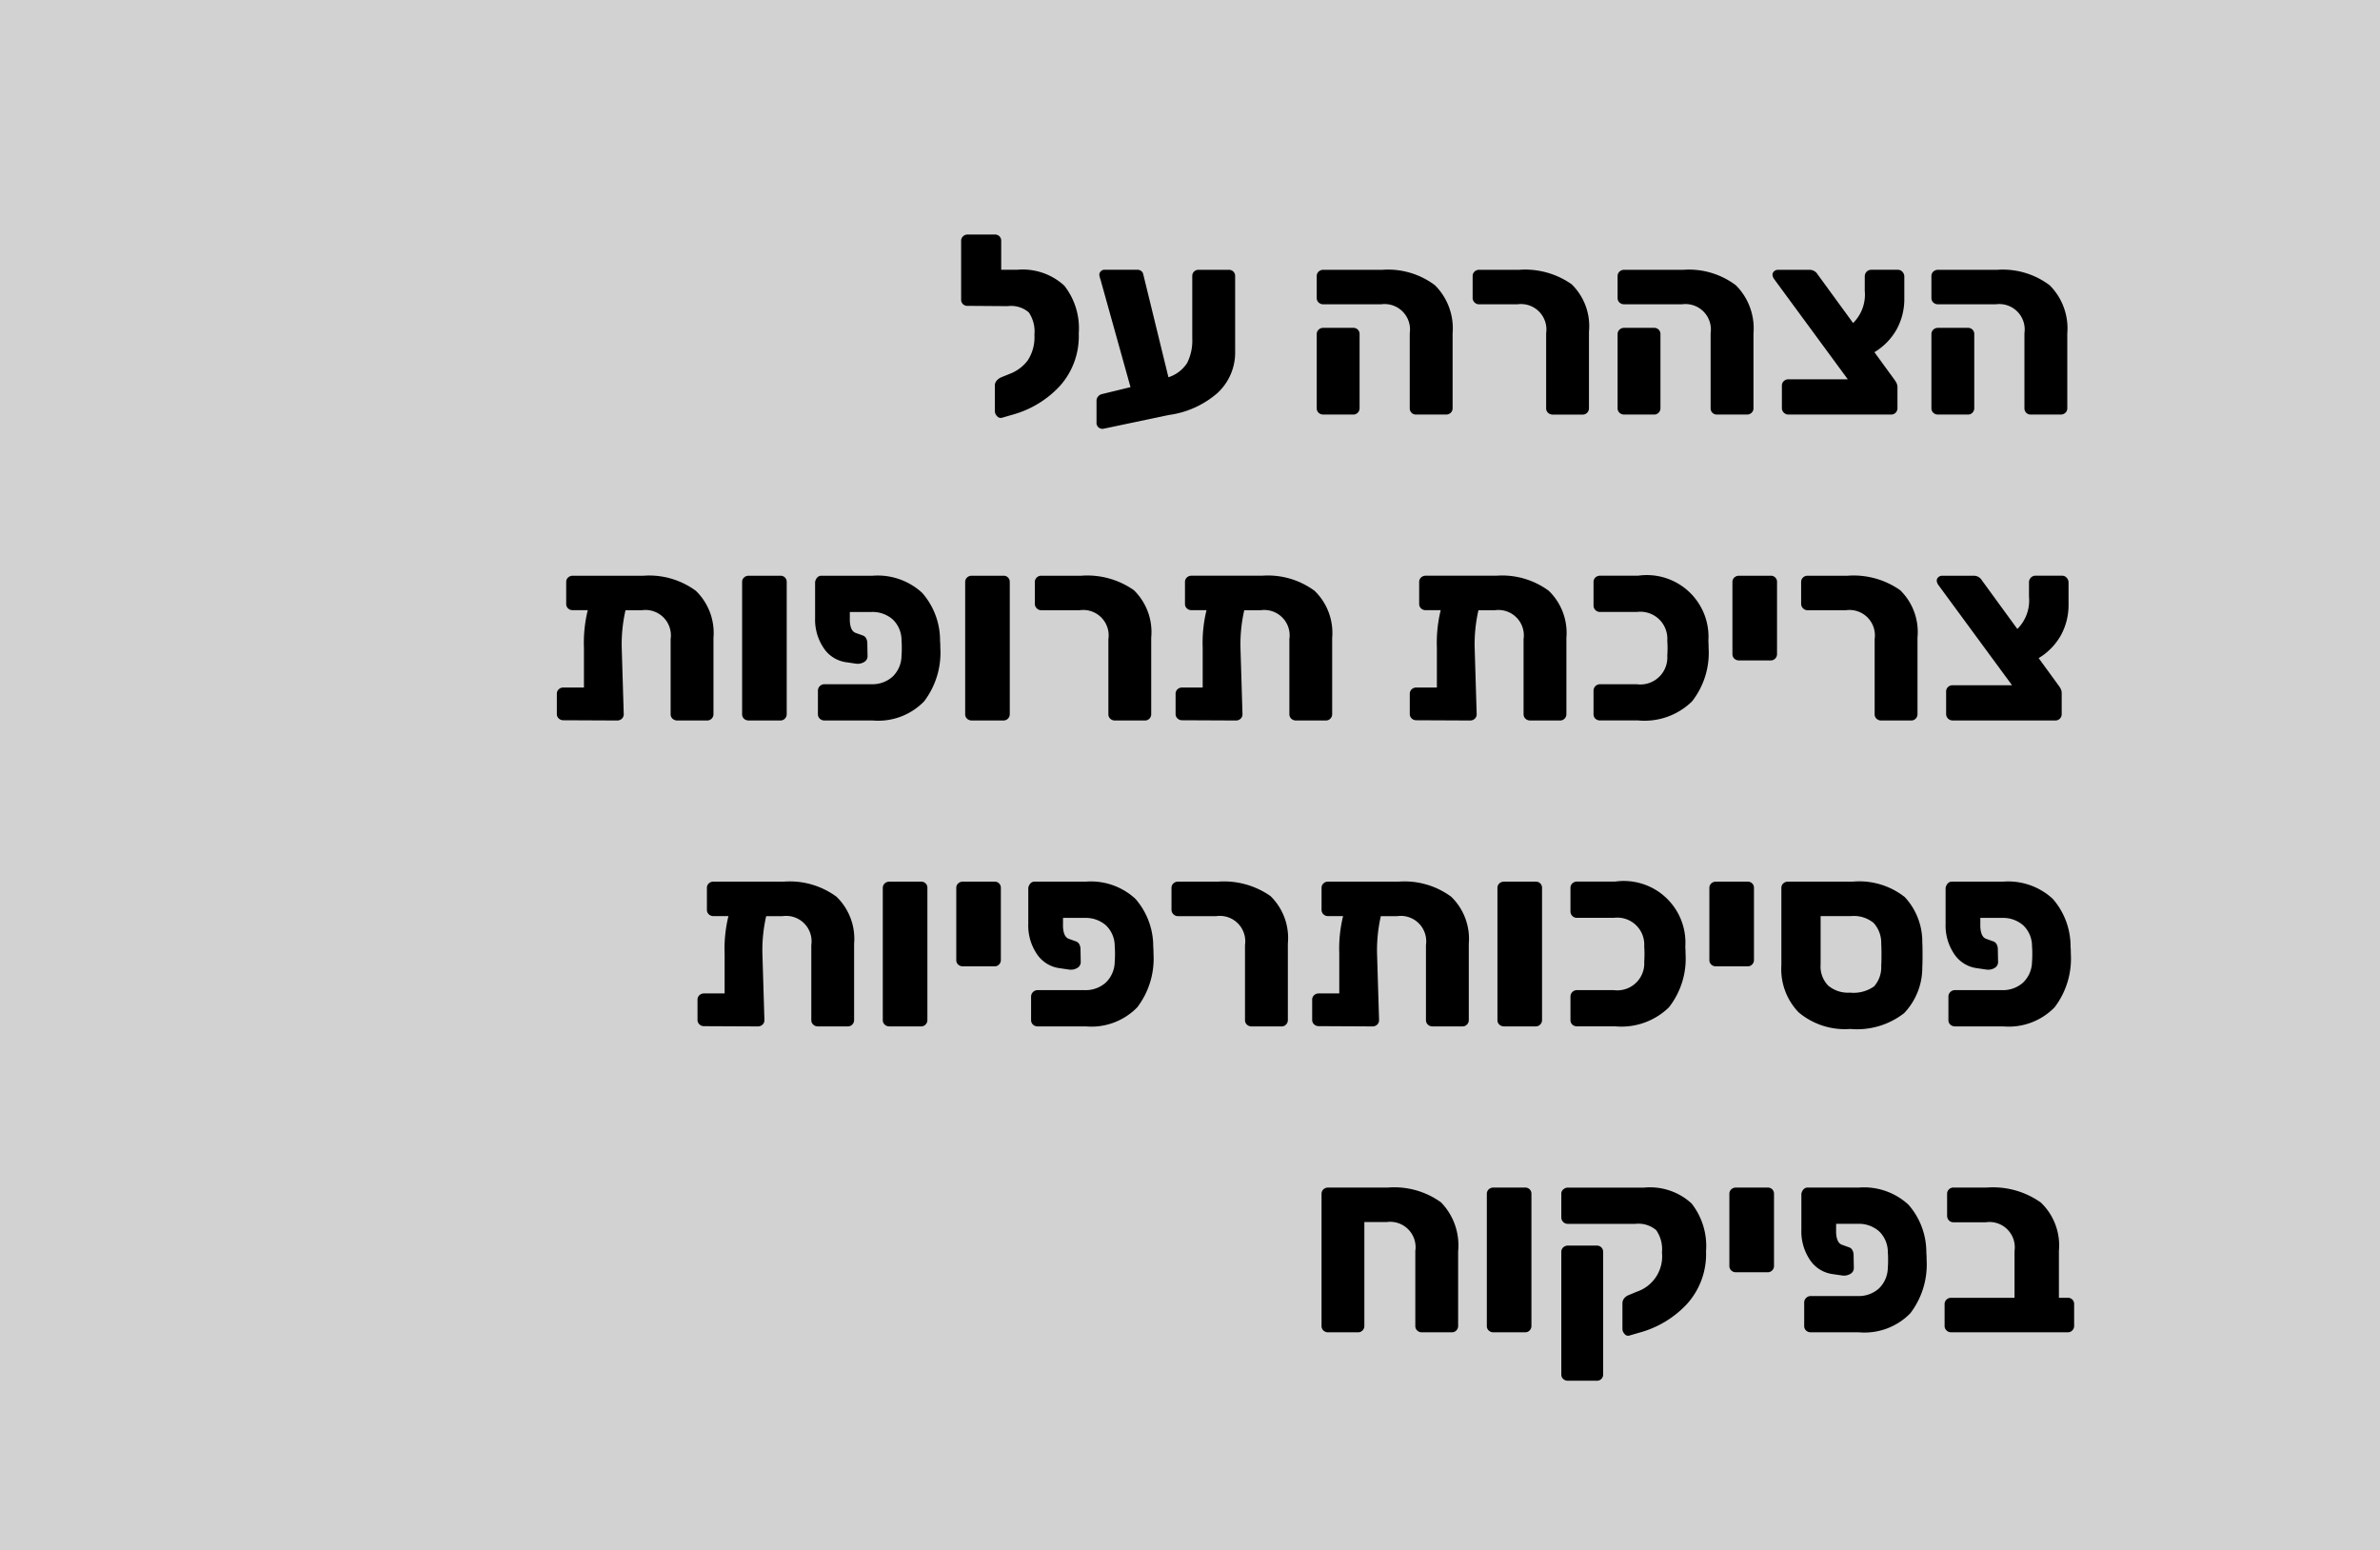 <svg xmlns="http://www.w3.org/2000/svg" viewBox="0 0 77.806 50.67"><defs><style>.a{fill:#d2d2d2;}</style></defs><rect class="a" x="0" y="0" width="77.806" height="50.67"/><path d="M34.793,9.337a2.252,2.252,0,0,1,.473,1.562,2.434,2.434,0,0,1-.622,1.724,3.301,3.301,0,0,1-1.558.937l-.34.099a.159.159,0,0,1-.153-.058.236.236,0,0,1-.07-.166V12.598a.24.24,0,0,1,.058-.153.411.411,0,0,1,.149-.111l.266-.108a1.33,1.33,0,0,0,.601-.443,1.384,1.384,0,0,0,.22-.841,1.115,1.115,0,0,0-.183-.729.884.884,0,0,0-.68-.207H32.738l-1.11-.008a.199.199,0,0,1-.207-.207V7.875a.194.194,0,0,1,.062-.149.206.206,0,0,1,.146-.059h.895a.199.199,0,0,1,.207.208v.944h.514A2.013,2.013,0,0,1,34.793,9.337Z"/><path d="M40.32,8.877a.202.202,0,0,1,.059.149v2.453a1.803,1.803,0,0,1-.572,1.363,3.04,3.04,0,0,1-1.607.725l-2.121.447a.189.189,0,0,1-.162-.041.186.186,0,0,1-.07-.149v-.721a.215.215,0,0,1,.054-.146.239.239,0,0,1,.137-.078l.92-.224-.978-3.506a1.001,1.001,0,0,1-.042-.165.158.158,0,0,1,.05-.116.16.16,0,0,1,.116-.05H37.179a.201.201,0,0,1,.124.037.176.176,0,0,1,.066.087l.829,3.39a1.142,1.142,0,0,0,.613-.469,1.631,1.631,0,0,0,.166-.8V9.027a.198.198,0,0,1,.207-.207h.985A.202.202,0,0,1,40.32,8.877Z"/><path d="M46.145,13.493a.205.205,0,0,1-.058-.149V10.891a.831.831,0,0,0-.937-.944H43.261a.22.22,0,0,1-.153-.058.197.197,0,0,1-.062-.149V9.027a.197.197,0,0,1,.062-.149.22.22,0,0,1,.153-.058H45.192a2.546,2.546,0,0,1,1.72.505,1.992,1.992,0,0,1,.576,1.575v2.444a.195.195,0,0,1-.062.149.218.218,0,0,1-.153.058h-.978A.205.205,0,0,1,46.145,13.493Zm-3.037,0a.197.197,0,0,1-.062-.149V10.924a.194.194,0,0,1,.062-.148.216.216,0,0,1,.153-.059H44.24a.2.2,0,0,1,.207.207v2.42a.202.202,0,0,1-.059.145.191.191,0,0,1-.148.062h-.979A.22.22,0,0,1,43.108,13.493Z"/><path d="M50.608,13.493a.195.195,0,0,1-.062-.149V10.891a.831.831,0,0,0-.937-.944H48.35a.197.197,0,0,1-.145-.062.2.2,0,0,1-.062-.145V9.027a.198.198,0,0,1,.062-.149.208.208,0,0,1,.145-.058h1.309a2.648,2.648,0,0,1,1.72.472,1.912,1.912,0,0,1,.567,1.55v2.503a.205.205,0,0,1-.058.145.195.195,0,0,1-.149.062h-.978A.218.218,0,0,1,50.608,13.493Z"/><path d="M55.981,13.493a.206.206,0,0,1-.058-.149V10.891a.831.831,0,0,0-.937-.944H53.097a.22.22,0,0,1-.153-.058.197.197,0,0,1-.062-.149V9.027a.197.197,0,0,1,.062-.149.22.22,0,0,1,.153-.058H55.028a2.546,2.546,0,0,1,1.72.505,1.992,1.992,0,0,1,.576,1.575v2.444a.195.195,0,0,1-.062.149.218.218,0,0,1-.153.058h-.978A.206.206,0,0,1,55.981,13.493Zm-3.037,0a.197.197,0,0,1-.062-.149V10.924a.194.194,0,0,1,.062-.148.216.216,0,0,1,.153-.059h.979a.2.2,0,0,1,.207.207v2.42a.202.202,0,0,1-.059.145.191.191,0,0,1-.148.062h-.979A.22.22,0,0,1,52.944,13.493Z"/><path d="M62.007,10.763a2.044,2.044,0,0,1-.729.75l.646.887a.798.798,0,0,1,.078.124.331.331,0,0,1,.029.149v.671a.205.205,0,0,1-.058.145.195.195,0,0,1-.149.062H58.46a.212.212,0,0,1-.207-.207v-.737a.197.197,0,0,1,.062-.149.205.205,0,0,1,.146-.058h1.947L57.996,9.118a.282.282,0,0,1-.05-.132.149.149,0,0,1,.054-.12.187.187,0,0,1,.128-.046H59.156a.304.304,0,0,1,.265.149l1.16,1.591a1.31,1.31,0,0,0,.381-1.053V9.043a.222.222,0,0,1,.062-.162.209.209,0,0,1,.153-.062h.87a.195.195,0,0,1,.146.066.223.223,0,0,1,.062.157V9.756A2.062,2.062,0,0,1,62.007,10.763Z"/><path d="M66.24,13.493a.206.206,0,0,1-.058-.149V10.891a.831.831,0,0,0-.937-.944H63.356a.22.22,0,0,1-.153-.058.197.197,0,0,1-.062-.149V9.027a.197.197,0,0,1,.062-.149.22.22,0,0,1,.153-.058h1.931a2.546,2.546,0,0,1,1.72.505,1.992,1.992,0,0,1,.576,1.575v2.444a.195.195,0,0,1-.062.149.218.218,0,0,1-.153.058h-.978A.206.206,0,0,1,66.24,13.493Zm-3.037,0a.197.197,0,0,1-.062-.149V10.924a.194.194,0,0,1,.062-.148.216.216,0,0,1,.153-.059h.979a.2.2,0,0,1,.207.207v2.42a.202.202,0,0,1-.059.145.191.191,0,0,1-.148.062h-.979A.22.22,0,0,1,63.203,13.493Z"/><path d="M22.749,19.313a1.914,1.914,0,0,1,.575,1.537v2.494a.201.201,0,0,1-.058.145.193.193,0,0,1-.149.062h-.978a.218.218,0,0,1-.153-.058.198.198,0,0,1-.062-.149V20.891a.831.831,0,0,0-.936-.944h-.539a4.995,4.995,0,0,0-.124,1.218l.066,2.18a.198.198,0,0,1-.062.149.218.218,0,0,1-.153.058l-1.757-.008a.215.215,0,0,1-.153-.059.195.195,0,0,1-.062-.148V22.681a.198.198,0,0,1,.062-.149.218.218,0,0,1,.153-.058h.671V21.173a4.459,4.459,0,0,1,.125-1.227H18.725A.218.218,0,0,1,18.572,19.889a.198.198,0,0,1-.062-.149v-.713a.198.198,0,0,1,.062-.149.218.218,0,0,1,.153-.058h2.312A2.572,2.572,0,0,1,22.749,19.313Z"/><path d="M24.323,23.494a.197.197,0,0,1-.062-.149V19.027a.197.197,0,0,1,.062-.149.22.22,0,0,1,.153-.058h1.036a.198.198,0,0,1,.207.207v4.317a.205.205,0,0,1-.058.145.195.195,0,0,1-.149.062H24.476A.22.22,0,0,1,24.323,23.494Z"/><path d="M27.782,20.294c.012.227.077.359.199.398l.232.083a.191.191,0,0,1,.104.095.329.329,0,0,1,.037.153l.008.423a.218.218,0,0,1-.111.194.409.409,0,0,1-.27.054l-.34-.05a1.055,1.055,0,0,1-.713-.459,1.662,1.662,0,0,1-.281-.99V19.027a.289.289,0,0,1,.07-.149.18.18,0,0,1,.137-.058H28.528a2.143,2.143,0,0,1,1.62.56,2.358,2.358,0,0,1,.584,1.57q.009.082.009.231a2.626,2.626,0,0,1-.53,1.745,2.09,2.09,0,0,1-1.683.625H26.954a.216.216,0,0,1-.153-.058.195.195,0,0,1-.062-.149v-.763a.212.212,0,0,1,.216-.215H28.487a.99.99,0,0,0,.691-.245.961.961,0,0,0,.294-.691q.009-.084.009-.249,0-.157-.009-.24a.938.938,0,0,0-.285-.691,1.002,1.002,0,0,0-.7-.245h-.705Z"/><path d="M31.615,23.494a.197.197,0,0,1-.062-.149V19.027a.197.197,0,0,1,.062-.149.22.22,0,0,1,.153-.058H32.804a.198.198,0,0,1,.207.207v4.317a.205.205,0,0,1-.058.145.195.195,0,0,1-.149.062H31.768A.22.22,0,0,1,31.615,23.494Z"/><path d="M36.297,23.494a.195.195,0,0,1-.062-.149V20.891a.831.831,0,0,0-.937-.944H34.039a.197.197,0,0,1-.146-.062.2.2,0,0,1-.062-.145v-.713a.198.198,0,0,1,.062-.149.208.208,0,0,1,.146-.058h1.309a2.648,2.648,0,0,1,1.72.472,1.912,1.912,0,0,1,.567,1.55v2.503a.205.205,0,0,1-.058.145.195.195,0,0,1-.149.062h-.978A.218.218,0,0,1,36.297,23.494Z"/><path d="M42.976,19.313a1.914,1.914,0,0,1,.575,1.537v2.494a.201.201,0,0,1-.058.145.193.193,0,0,1-.149.062H42.367a.218.218,0,0,1-.153-.058.198.198,0,0,1-.062-.149V20.891a.831.831,0,0,0-.936-.944h-.539a4.995,4.995,0,0,0-.124,1.218l.066,2.18a.198.198,0,0,1-.062.149.218.218,0,0,1-.153.058l-1.757-.008a.215.215,0,0,1-.153-.059.195.195,0,0,1-.062-.148V22.681a.198.198,0,0,1,.062-.149.218.218,0,0,1,.153-.058h.671V21.173a4.459,4.459,0,0,1,.125-1.227h-.489a.218.218,0,0,1-.153-.058.198.198,0,0,1-.062-.149v-.713a.198.198,0,0,1,.062-.149.218.218,0,0,1,.153-.058h2.312A2.572,2.572,0,0,1,42.976,19.313Z"/><path d="M50.633,19.313a1.914,1.914,0,0,1,.575,1.537v2.494a.201.201,0,0,1-.058.145.193.193,0,0,1-.149.062h-.978a.218.218,0,0,1-.153-.058.198.198,0,0,1-.062-.149V20.891a.831.831,0,0,0-.936-.944h-.539a4.995,4.995,0,0,0-.124,1.218l.066,2.18a.198.198,0,0,1-.062.149.218.218,0,0,1-.153.058l-1.757-.008a.215.215,0,0,1-.153-.059.195.195,0,0,1-.062-.148V22.681a.198.198,0,0,1,.062-.149.218.218,0,0,1,.153-.058h.671V21.173a4.459,4.459,0,0,1,.125-1.227h-.489a.218.218,0,0,1-.153-.058.198.198,0,0,1-.062-.149v-.713a.198.198,0,0,1,.062-.149.218.218,0,0,1,.153-.058h2.312A2.572,2.572,0,0,1,50.633,19.313Z"/><path d="M52.157,23.494a.197.197,0,0,1-.062-.149v-.763a.21.21,0,0,1,.215-.215h1.202a.882.882,0,0,0,.994-.937q.009-.1.009-.249,0-.141-.009-.24a.882.882,0,0,0-.994-.937H52.31a.21.21,0,0,1-.215-.215v-.763a.197.197,0,0,1,.062-.149.22.22,0,0,1,.153-.058h1.243a2.015,2.015,0,0,1,2.296,2.13c.005.061.008.138.008.231a2.573,2.573,0,0,1-.543,1.749,2.225,2.225,0,0,1-1.761.621H52.31A.22.22,0,0,1,52.157,23.494Z"/><path d="M56.698,21.53a.197.197,0,0,1-.062-.149V19.027a.197.197,0,0,1,.062-.149.22.22,0,0,1,.153-.058h1.036a.198.198,0,0,1,.207.207v2.354a.205.205,0,0,1-.058.145.195.195,0,0,1-.149.062H56.851A.22.22,0,0,1,56.698,21.53Z"/><path d="M61.347,23.494a.195.195,0,0,1-.062-.149V20.891a.831.831,0,0,0-.937-.944H59.09a.197.197,0,0,1-.146-.062.2.2,0,0,1-.062-.145v-.713a.198.198,0,0,1,.062-.149.208.208,0,0,1,.146-.058h1.309a2.648,2.648,0,0,1,1.72.472,1.912,1.912,0,0,1,.567,1.55v2.503a.205.205,0,0,1-.058.145.195.195,0,0,1-.149.062h-.978A.218.218,0,0,1,61.347,23.494Z"/><path d="M67.376,20.763a2.044,2.044,0,0,1-.729.75l.646.887a.798.798,0,0,1,.078.124.331.331,0,0,1,.029.149v.671a.205.205,0,0,1-.058.145.195.195,0,0,1-.149.062H63.829a.212.212,0,0,1-.207-.207v-.737a.197.197,0,0,1,.062-.149.205.205,0,0,1,.146-.058h1.947L63.365,19.118a.282.282,0,0,1-.05-.132.149.149,0,0,1,.054-.12.187.187,0,0,1,.128-.046h1.028a.304.304,0,0,1,.265.149l1.16,1.591a1.31,1.31,0,0,0,.381-1.053v-.464a.222.222,0,0,1,.062-.162.209.209,0,0,1,.153-.062h.87a.195.195,0,0,1,.146.066.223.223,0,0,1,.062.157v.713A2.062,2.062,0,0,1,67.376,20.763Z"/><path d="M27.347,29.313a1.914,1.914,0,0,1,.575,1.537v2.494a.201.201,0,0,1-.058.145.193.193,0,0,1-.149.062H26.738a.218.218,0,0,1-.153-.058.198.198,0,0,1-.062-.149V30.891a.831.831,0,0,0-.936-.944h-.539a4.995,4.995,0,0,0-.124,1.218l.066,2.18a.198.198,0,0,1-.062.149.218.218,0,0,1-.153.058l-1.757-.008a.215.215,0,0,1-.153-.059.194.194,0,0,1-.062-.148V32.681a.198.198,0,0,1,.062-.149.218.218,0,0,1,.153-.058h.671V31.173a4.459,4.459,0,0,1,.125-1.227h-.489a.218.218,0,0,1-.153-.058.198.198,0,0,1-.062-.149v-.713a.198.198,0,0,1,.062-.149.218.218,0,0,1,.153-.058h2.312A2.572,2.572,0,0,1,27.347,29.313Z"/><path d="M28.922,33.493a.197.197,0,0,1-.062-.149V29.027a.197.197,0,0,1,.062-.149.22.22,0,0,1,.153-.058h1.036a.198.198,0,0,1,.207.207v4.317a.205.205,0,0,1-.058.145.195.195,0,0,1-.149.062H29.075A.22.22,0,0,1,28.922,33.493Z"/><path d="M31.324,31.53a.197.197,0,0,1-.062-.149V29.027a.197.197,0,0,1,.062-.149.22.22,0,0,1,.153-.058h1.036a.198.198,0,0,1,.207.207v2.354a.205.205,0,0,1-.058.145.195.195,0,0,1-.149.062H31.477A.22.22,0,0,1,31.324,31.53Z"/><path d="M34.751,30.294c.012.227.077.359.199.398l.232.083a.191.191,0,0,1,.104.095.329.329,0,0,1,.037.153l.008.423a.218.218,0,0,1-.111.194.409.409,0,0,1-.27.054l-.34-.05a1.055,1.055,0,0,1-.713-.459,1.662,1.662,0,0,1-.281-.99V29.027a.289.289,0,0,1,.07-.149.18.18,0,0,1,.137-.058h1.674a2.143,2.143,0,0,1,1.62.56,2.358,2.358,0,0,1,.584,1.57q.009.082.009.231a2.626,2.626,0,0,1-.53,1.745,2.09,2.09,0,0,1-1.683.625H33.923a.216.216,0,0,1-.153-.058.195.195,0,0,1-.062-.149v-.763a.212.212,0,0,1,.216-.215h1.533a.99.99,0,0,0,.691-.245.961.961,0,0,0,.294-.691q.009-.084.009-.249,0-.157-.009-.24a.938.938,0,0,0-.285-.691,1.002,1.002,0,0,0-.7-.245h-.705Z"/><path d="M40.763,33.493a.195.195,0,0,1-.062-.149V30.891a.831.831,0,0,0-.937-.944H38.506a.197.197,0,0,1-.146-.062.2.2,0,0,1-.062-.145v-.713a.198.198,0,0,1,.062-.149.208.208,0,0,1,.146-.058h1.309a2.648,2.648,0,0,1,1.72.472,1.912,1.912,0,0,1,.567,1.55v2.503a.205.205,0,0,1-.058.145.195.195,0,0,1-.149.062h-.978A.218.218,0,0,1,40.763,33.493Z"/><path d="M47.442,29.313A1.914,1.914,0,0,1,48.017,30.85v2.494a.201.201,0,0,1-.058.145.193.193,0,0,1-.149.062h-.978a.218.218,0,0,1-.153-.058.198.198,0,0,1-.062-.149V30.891a.831.831,0,0,0-.936-.944H45.142a4.995,4.995,0,0,0-.124,1.218l.066,2.18a.198.198,0,0,1-.062.149.218.218,0,0,1-.153.058L43.112,33.543a.215.215,0,0,1-.153-.059.195.195,0,0,1-.062-.148V32.681a.198.198,0,0,1,.062-.149A.218.218,0,0,1,43.112,32.474h.671V31.173a4.459,4.459,0,0,1,.125-1.227h-.489a.218.218,0,0,1-.153-.058.198.198,0,0,1-.062-.149v-.713a.198.198,0,0,1,.062-.149.218.218,0,0,1,.153-.058h2.312A2.572,2.572,0,0,1,47.442,29.313Z"/><path d="M49.016,33.493a.197.197,0,0,1-.062-.149V29.027a.197.197,0,0,1,.062-.149.22.22,0,0,1,.153-.058h1.036a.198.198,0,0,1,.207.207v4.317a.205.205,0,0,1-.058.145.195.195,0,0,1-.149.062H49.17A.22.22,0,0,1,49.016,33.493Z"/><path d="M51.403,33.493a.197.197,0,0,1-.062-.149v-.763a.21.21,0,0,1,.215-.215h1.202a.882.882,0,0,0,.994-.937q.009-.1.009-.249,0-.141-.009-.24a.882.882,0,0,0-.994-.937H51.556a.21.21,0,0,1-.215-.215v-.763a.197.197,0,0,1,.062-.149.22.22,0,0,1,.153-.058h1.243a2.015,2.015,0,0,1,2.296,2.13c.005.061.008.138.008.231a2.573,2.573,0,0,1-.543,1.749,2.225,2.225,0,0,1-1.761.621H51.556A.22.22,0,0,1,51.403,33.493Z"/><path d="M55.944,31.53a.197.197,0,0,1-.062-.149V29.027a.197.197,0,0,1,.062-.149.22.22,0,0,1,.153-.058h1.036a.198.198,0,0,1,.207.207v2.354a.205.205,0,0,1-.058.145.195.195,0,0,1-.149.062H56.097A.22.22,0,0,1,55.944,31.53Z"/><path d="M58.799,33.091a2.032,2.032,0,0,1-.563-1.537V29.027a.197.197,0,0,1,.062-.149.22.22,0,0,1,.153-.058h2.113a2.402,2.402,0,0,1,1.707.505,2.144,2.144,0,0,1,.572,1.492c.005.055.008.186.008.39,0,.21-.003.343-.008.397a2.155,2.155,0,0,1-.593,1.513,2.498,2.498,0,0,1-1.761.518A2.346,2.346,0,0,1,58.799,33.091Zm2.465-.845a.944.944,0,0,0,.236-.684c.006-.056.009-.175.009-.356q0-.265-.009-.349a.964.964,0,0,0-.249-.688,1.017,1.017,0,0,0-.729-.224H59.519v1.583a.892.892,0,0,0,.249.691,1.013,1.013,0,0,0,.712.229A1.162,1.162,0,0,0,61.263,32.246Z"/><path d="M64.74,30.294c.012.227.077.359.199.398l.232.083a.191.191,0,0,1,.104.095.329.329,0,0,1,.037.153l.008.423a.218.218,0,0,1-.111.194.409.409,0,0,1-.27.054l-.34-.05a1.055,1.055,0,0,1-.713-.459,1.662,1.662,0,0,1-.281-.99V29.027a.289.289,0,0,1,.07-.149.18.18,0,0,1,.137-.058h1.674a2.143,2.143,0,0,1,1.62.56,2.358,2.358,0,0,1,.584,1.57q.009.082.009.231a2.626,2.626,0,0,1-.53,1.745,2.09,2.09,0,0,1-1.683.625H63.912a.216.216,0,0,1-.153-.058.195.195,0,0,1-.062-.149v-.763a.212.212,0,0,1,.216-.215H65.445a.99.99,0,0,0,.691-.245.961.961,0,0,0,.294-.691q.009-.084.009-.249,0-.157-.009-.24a.938.938,0,0,0-.285-.691,1.002,1.002,0,0,0-.7-.245h-.705Z"/><path d="M43.265,43.493a.197.197,0,0,1-.062-.149V39.027a.197.197,0,0,1,.062-.149.22.22,0,0,1,.153-.058h1.956a2.607,2.607,0,0,1,1.736.484,2.015,2.015,0,0,1,.559,1.596v2.444a.205.205,0,0,1-.058.145.195.195,0,0,1-.149.062h-.978a.218.218,0,0,1-.153-.058.198.198,0,0,1-.062-.149V40.891a.831.831,0,0,0-.937-.944h-.729v3.397a.202.202,0,0,1-.059.145.191.191,0,0,1-.148.062h-.979A.22.22,0,0,1,43.265,43.493Z"/><path d="M48.669,43.493a.197.197,0,0,1-.062-.149V39.027a.197.197,0,0,1,.062-.149.22.22,0,0,1,.153-.058h1.036a.198.198,0,0,1,.207.207v4.317a.205.205,0,0,1-.058.145.195.195,0,0,1-.149.062H48.822A.22.22,0,0,1,48.669,43.493Z"/><path d="M53.106,43.601a.24.24,0,0,1-.066-.166V42.598a.251.251,0,0,1,.058-.157.319.319,0,0,1,.149-.107l.257-.108a1.218,1.218,0,0,0,.828-1.284,1.096,1.096,0,0,0-.187-.729.899.899,0,0,0-.684-.207h-2.204a.21.21,0,0,1-.215-.215v-.771a.179.179,0,0,1,.066-.141.222.222,0,0,1,.148-.058h2.494a2.013,2.013,0,0,1,1.55.518,2.252,2.252,0,0,1,.473,1.562,2.434,2.434,0,0,1-.622,1.724,3.301,3.301,0,0,1-1.558.937l-.34.099A.149.149,0,0,1,53.106,43.601Zm-2.002,1.476a.197.197,0,0,1-.062-.149V40.924a.194.194,0,0,1,.062-.148.216.216,0,0,1,.153-.059h.945a.2.2,0,0,1,.207.207V44.927a.199.199,0,0,1-.207.207h-.945A.22.22,0,0,1,51.104,45.077Z"/><path d="M56.598,41.53a.197.197,0,0,1-.062-.149V39.027a.197.197,0,0,1,.062-.149.22.22,0,0,1,.153-.058H57.788a.198.198,0,0,1,.207.207v2.354a.205.205,0,0,1-.058.145.195.195,0,0,1-.149.062H56.752A.22.22,0,0,1,56.598,41.53Z"/><path d="M60.025,40.294c.012.227.077.359.199.398l.232.083a.191.191,0,0,1,.104.095.329.329,0,0,1,.037.153l.008.423a.218.218,0,0,1-.111.194.409.409,0,0,1-.27.054l-.34-.05a1.055,1.055,0,0,1-.713-.459,1.662,1.662,0,0,1-.281-.99V39.027a.289.289,0,0,1,.07-.149.18.18,0,0,1,.137-.058H60.771a2.143,2.143,0,0,1,1.62.56,2.358,2.358,0,0,1,.584,1.57q.009.082.009.231a2.626,2.626,0,0,1-.53,1.745,2.09,2.09,0,0,1-1.683.625H59.197a.217.217,0,0,1-.153-.058.195.195,0,0,1-.062-.149v-.763a.212.212,0,0,1,.216-.215h1.533a.989.989,0,0,0,.691-.245.961.961,0,0,0,.294-.691q.009-.084.009-.249,0-.157-.009-.24a.938.938,0,0,0-.285-.691,1.002,1.002,0,0,0-.7-.245h-.705Z"/><path d="M63.634,43.489a.198.198,0,0,1-.062-.145V42.631a.195.195,0,0,1,.062-.148.204.204,0,0,1,.145-.059h2.079V40.891a.827.827,0,0,0-.936-.937H63.861a.194.194,0,0,1-.148-.062.216.216,0,0,1-.059-.153v-.713a.195.195,0,0,1,.062-.149.207.207,0,0,1,.145-.058h1.103a2.701,2.701,0,0,1,1.753.489,1.938,1.938,0,0,1,.592,1.582v1.533h.29a.2.2,0,0,1,.208.207v.713a.202.202,0,0,1-.059.145.192.192,0,0,1-.149.062H63.779A.197.197,0,0,1,63.634,43.489Z"/></svg>